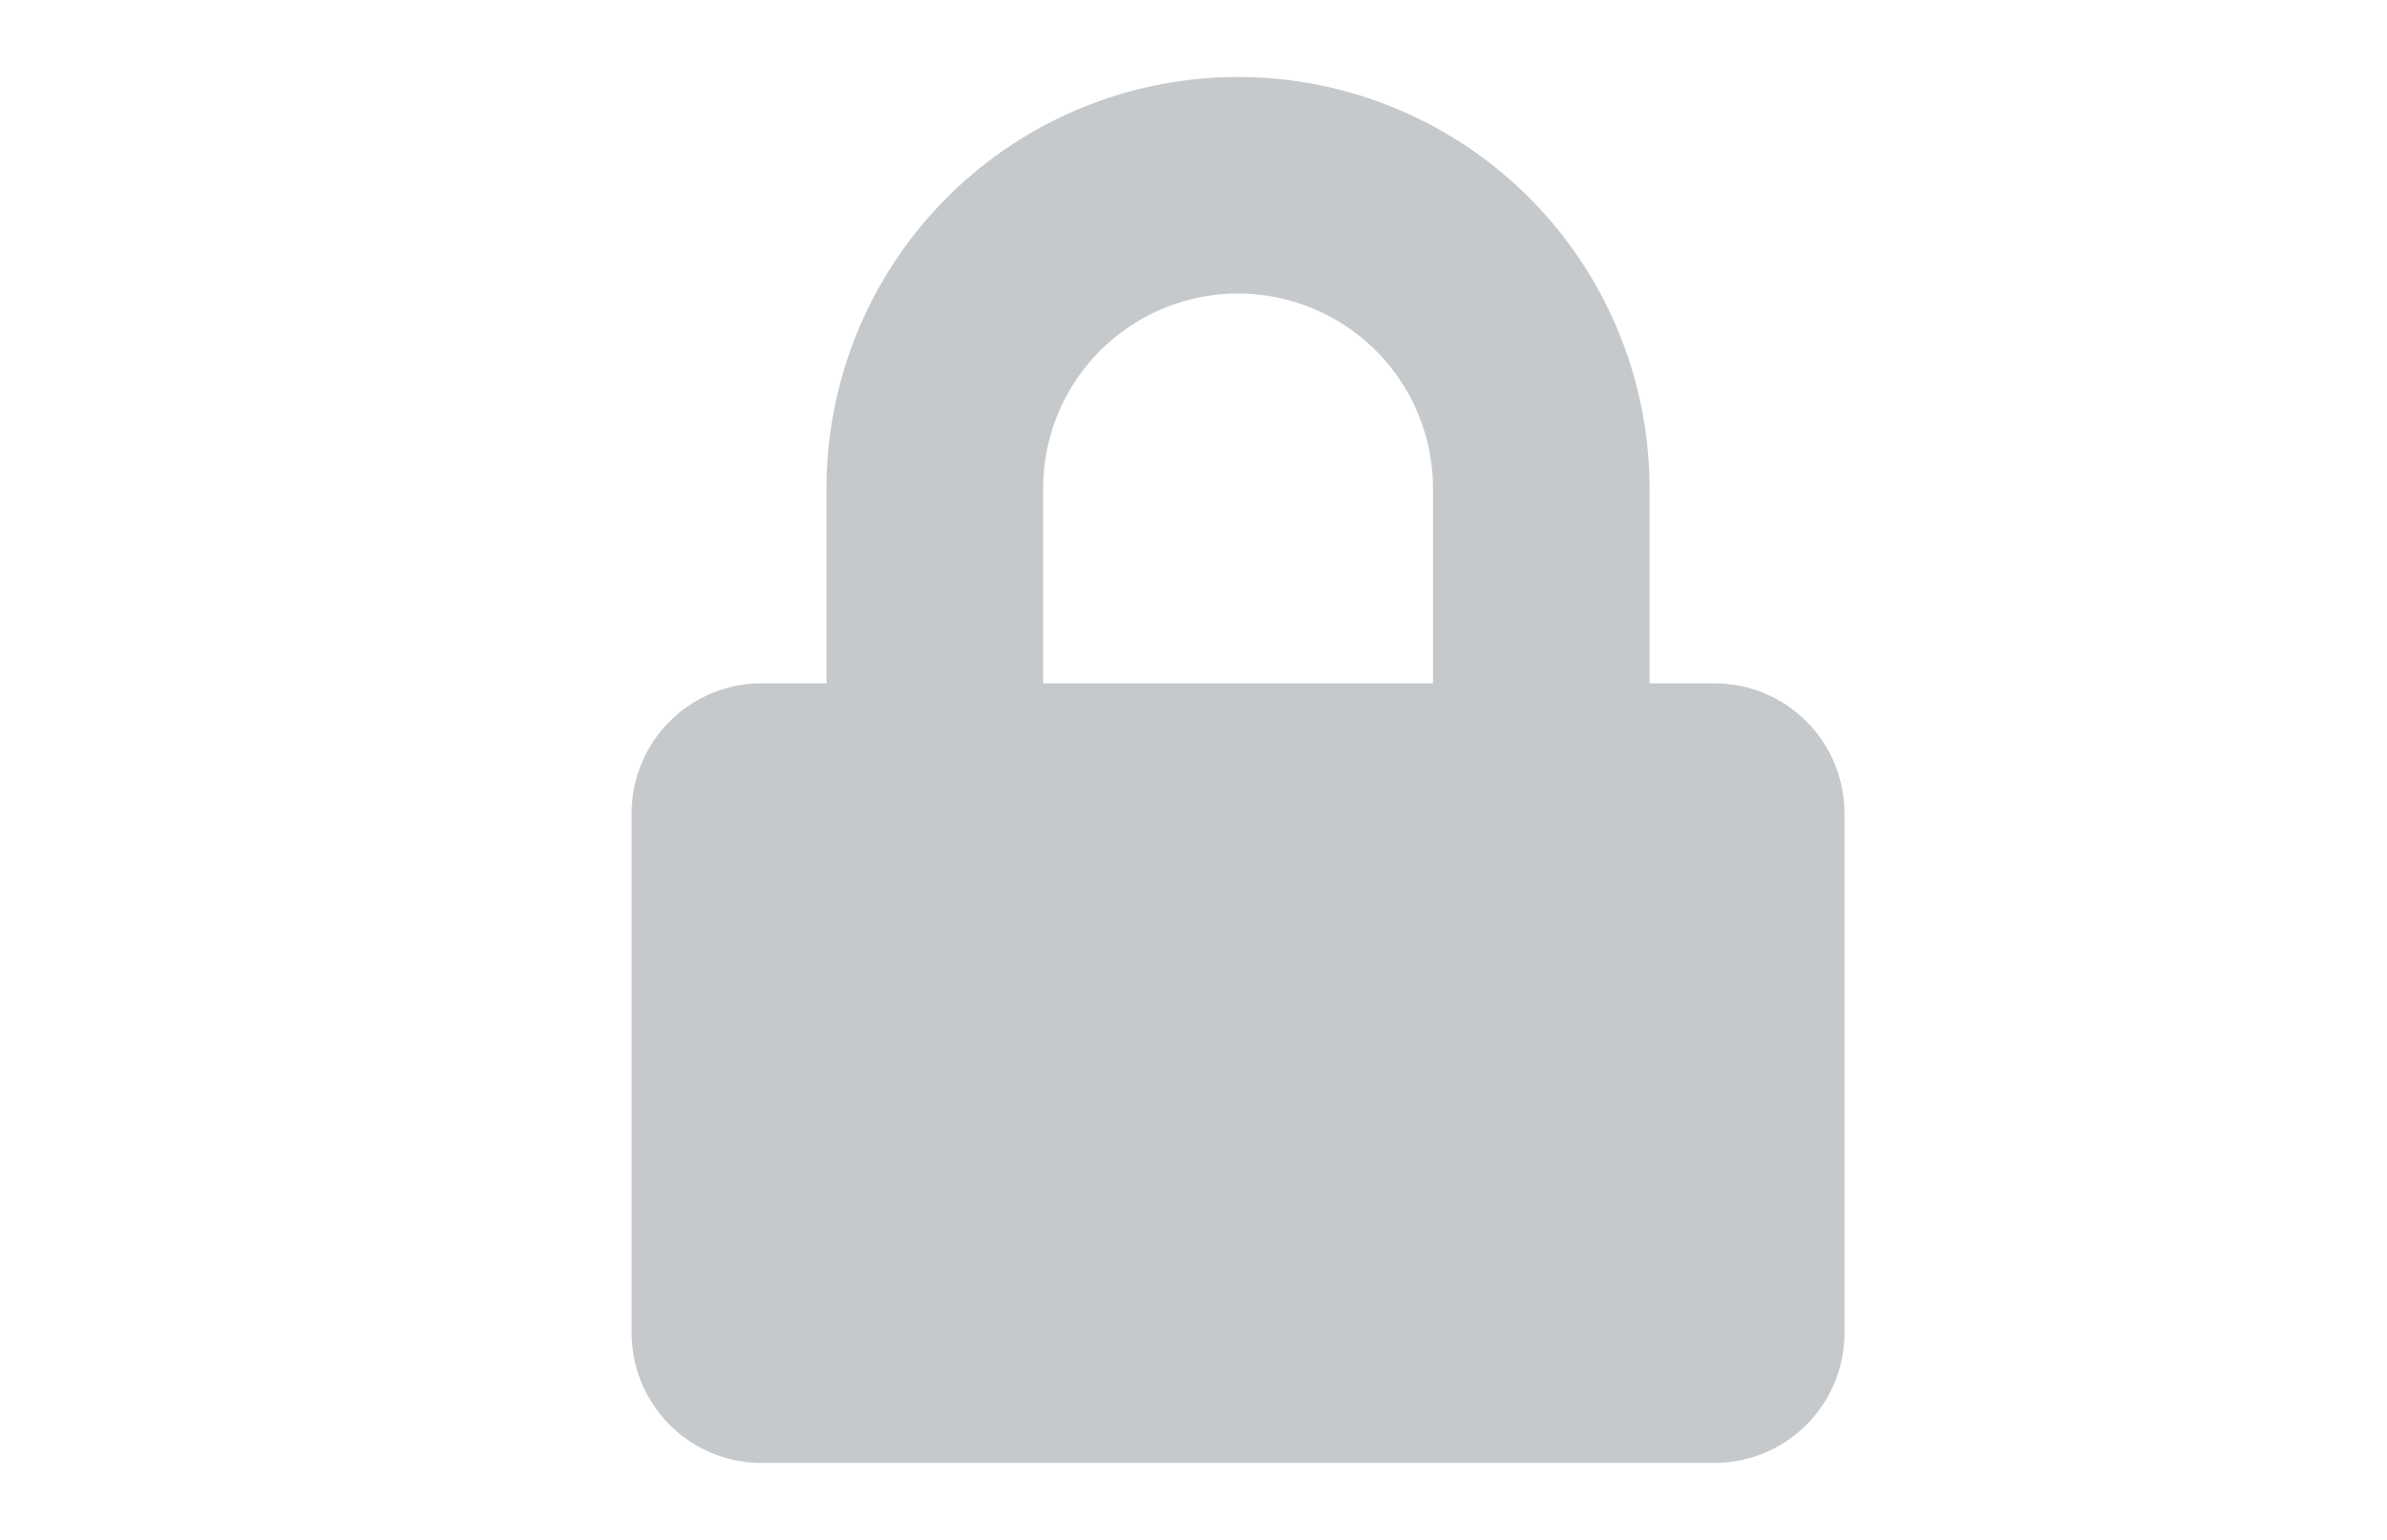 <svg xmlns="http://www.w3.org/2000/svg" width="31" height="20" viewBox="0 0 31 20">
  <defs>
    <style>
      .cls-1 {
        fill: rgba(255,255,255,0);
      }

      .cls-2 {
        fill: #c5c9cc;
      }
    </style>
  </defs>
  <g id="Group_80" data-name="Group 80" transform="translate(0.203)">
    <rect id="Rectangle_42" data-name="Rectangle 42" class="cls-1" width="31" height="20" transform="translate(-0.203)"/>
    <path id="Icon_awesome-lock" data-name="Icon awesome-lock" class="cls-2" d="M14.063,7.875h-.844V5.344a5.344,5.344,0,0,0-10.688,0V7.875H1.688A1.688,1.688,0,0,0,0,9.563v6.75A1.688,1.688,0,0,0,1.688,18H14.063a1.688,1.688,0,0,0,1.688-1.687V9.563A1.688,1.688,0,0,0,14.063,7.875Zm-3.656,0H5.344V5.344a2.531,2.531,0,0,1,5.063,0Z" transform="translate(8 1)"/>
  </g>
</svg>
